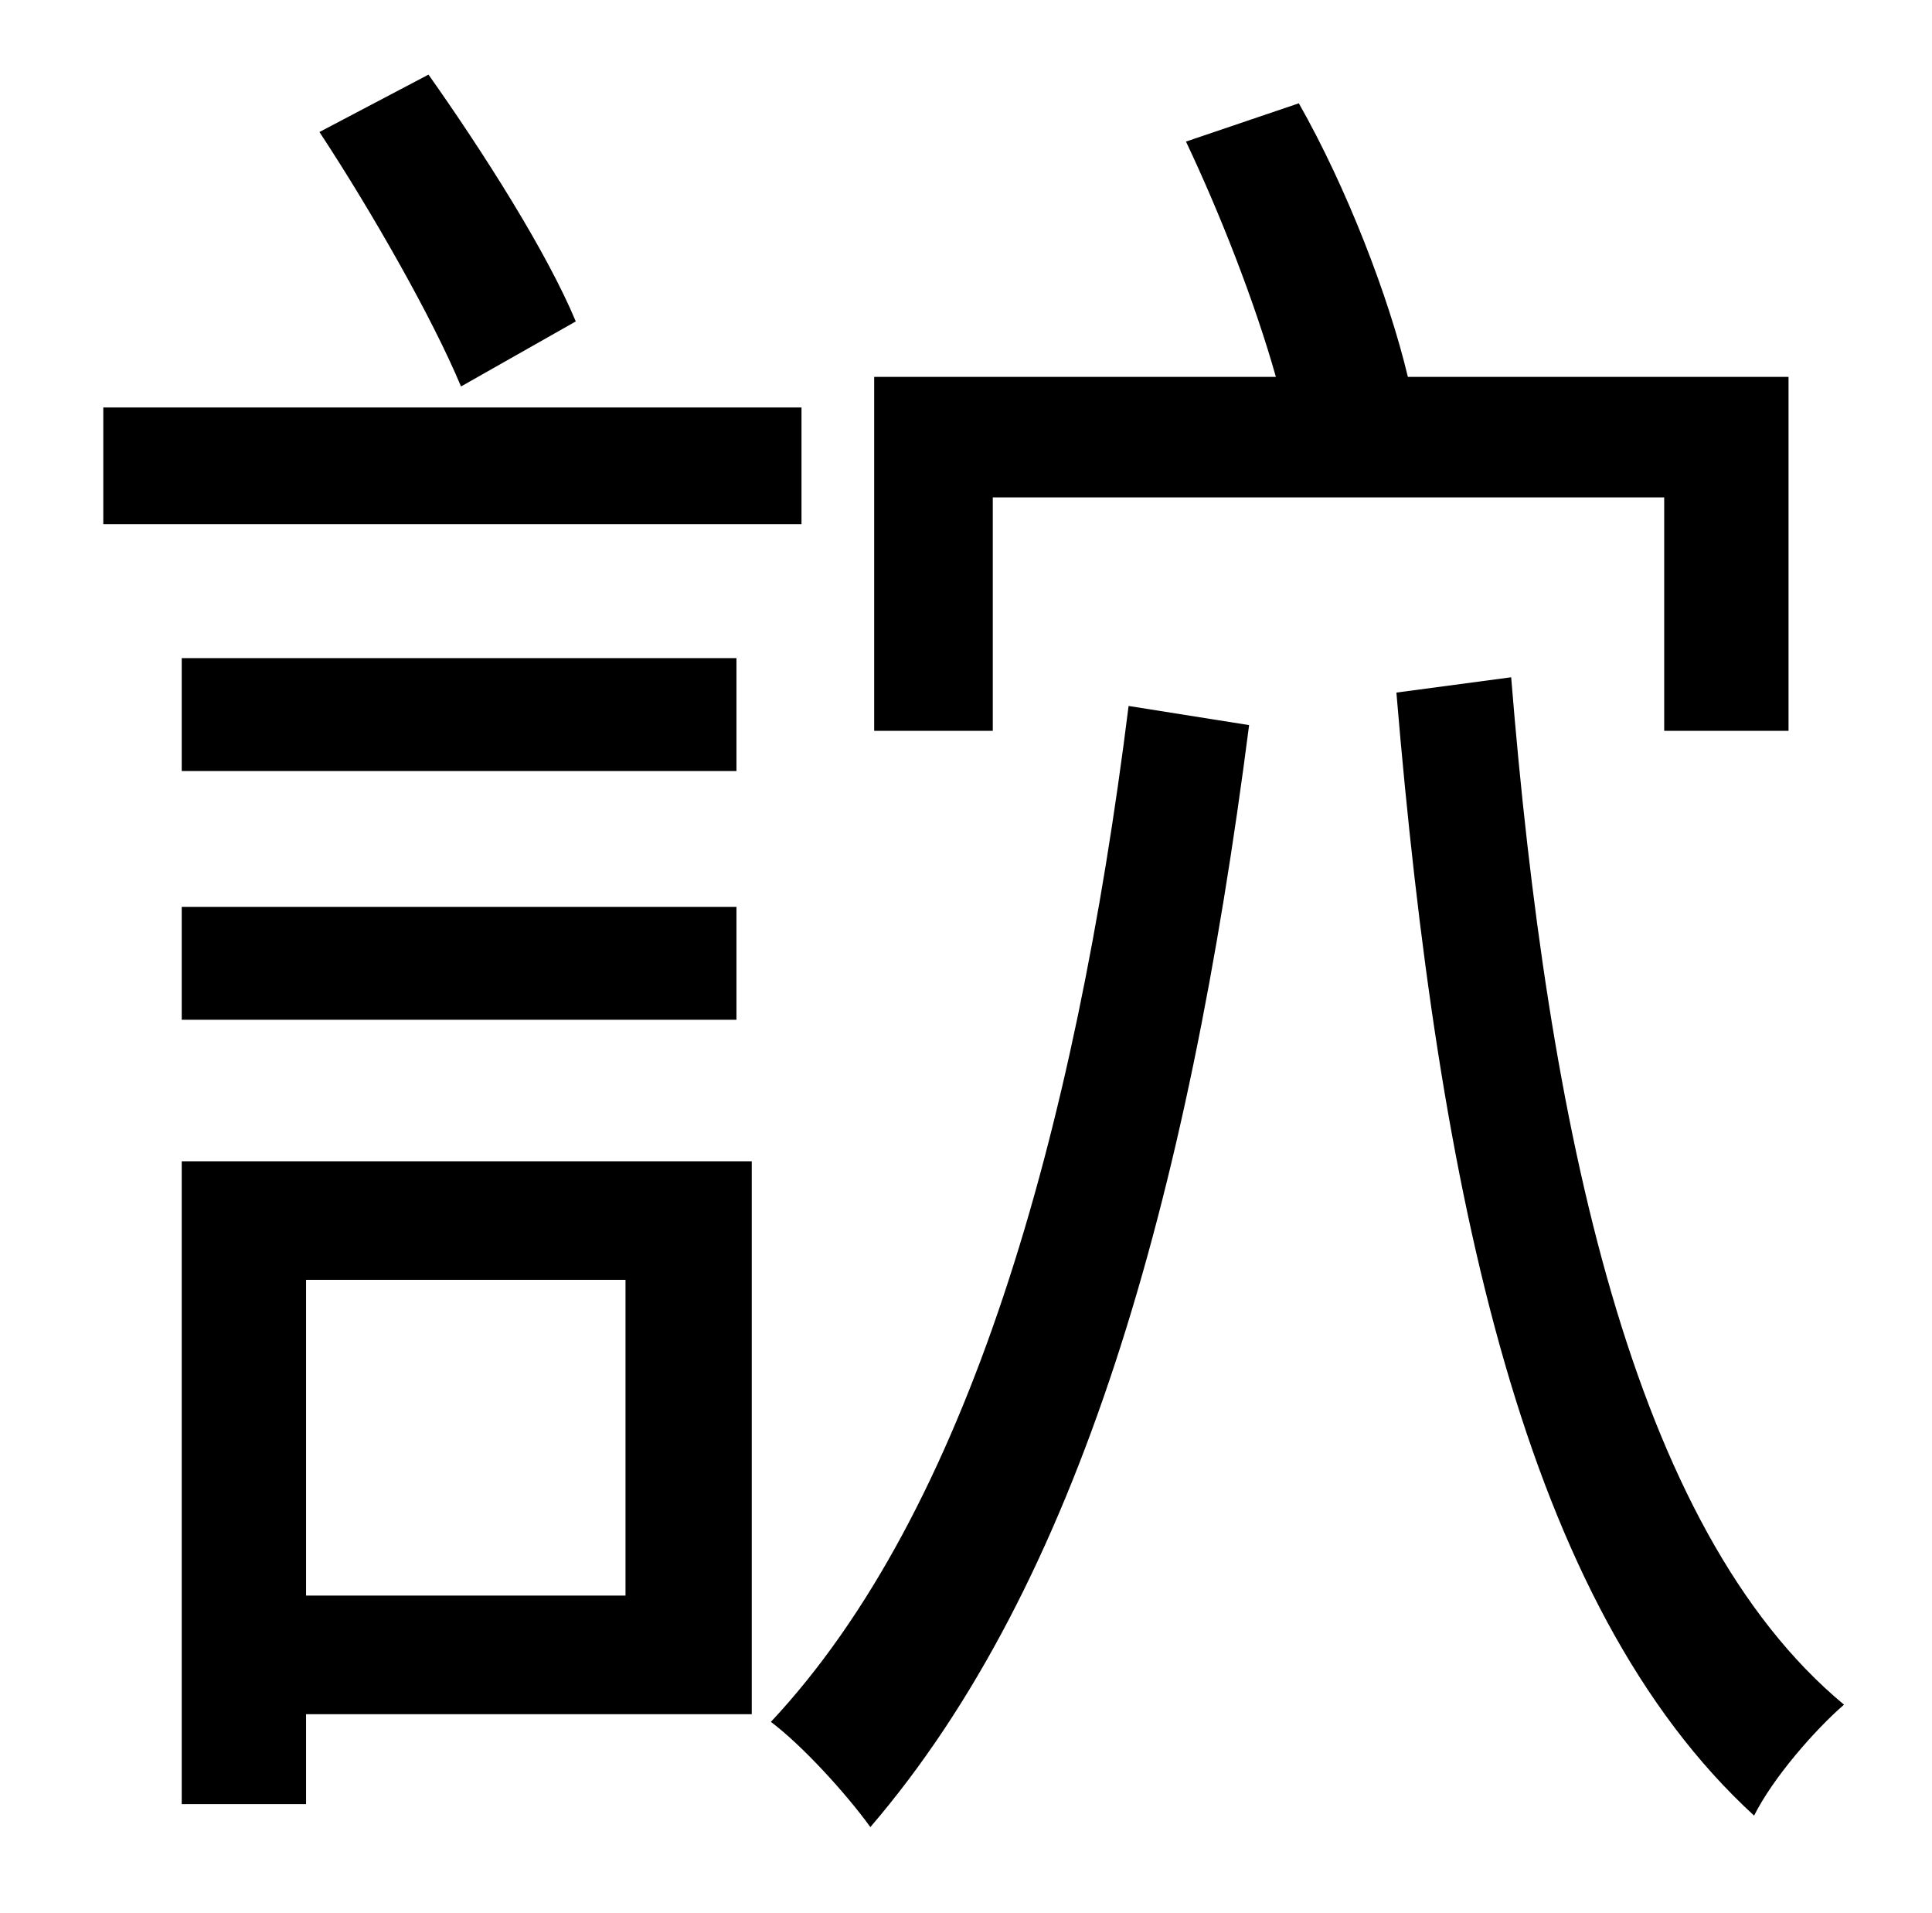 <?xml version="1.0" standalone="no"?>
<!DOCTYPE svg PUBLIC "-//W3C//DTD SVG 1.1//EN" "http://www.w3.org/Graphics/SVG/1.1/DTD/svg11.dtd" >
<svg xmlns="http://www.w3.org/2000/svg" xmlns:xlink="http://www.w3.org/1999/xlink" version="1.1" viewBox="-10 0 1010 1000">
   <path fill="currentColor"
d="M509 260v122h-62v-185h210c-11 -39 -29 -85 -47 -123l59 -20c25 44 47 101 57 143h199v185h-65v-122h-351zM291 168l-60 34c-15 -36 -47 -92 -74 -133l57 -30c29 41 62 93 77 129zM409 213v61h-365v-61h365zM375 344v59h-290v-59h290zM85 533v-59h290v59h-290zM317 669
h-167v165h167v-165zM383 607v289h-233v47h-65v-336h298zM580 369l63 10c-32 249 -89 449 -198 576c-13 -18 -36 -43 -52 -55c103 -110 159 -307 187 -531zM720 362l60 -8c19 235 63 445 174 537c-15 13 -37 38 -47 58c-120 -110 -165 -324 -187 -587z" />
</svg>
